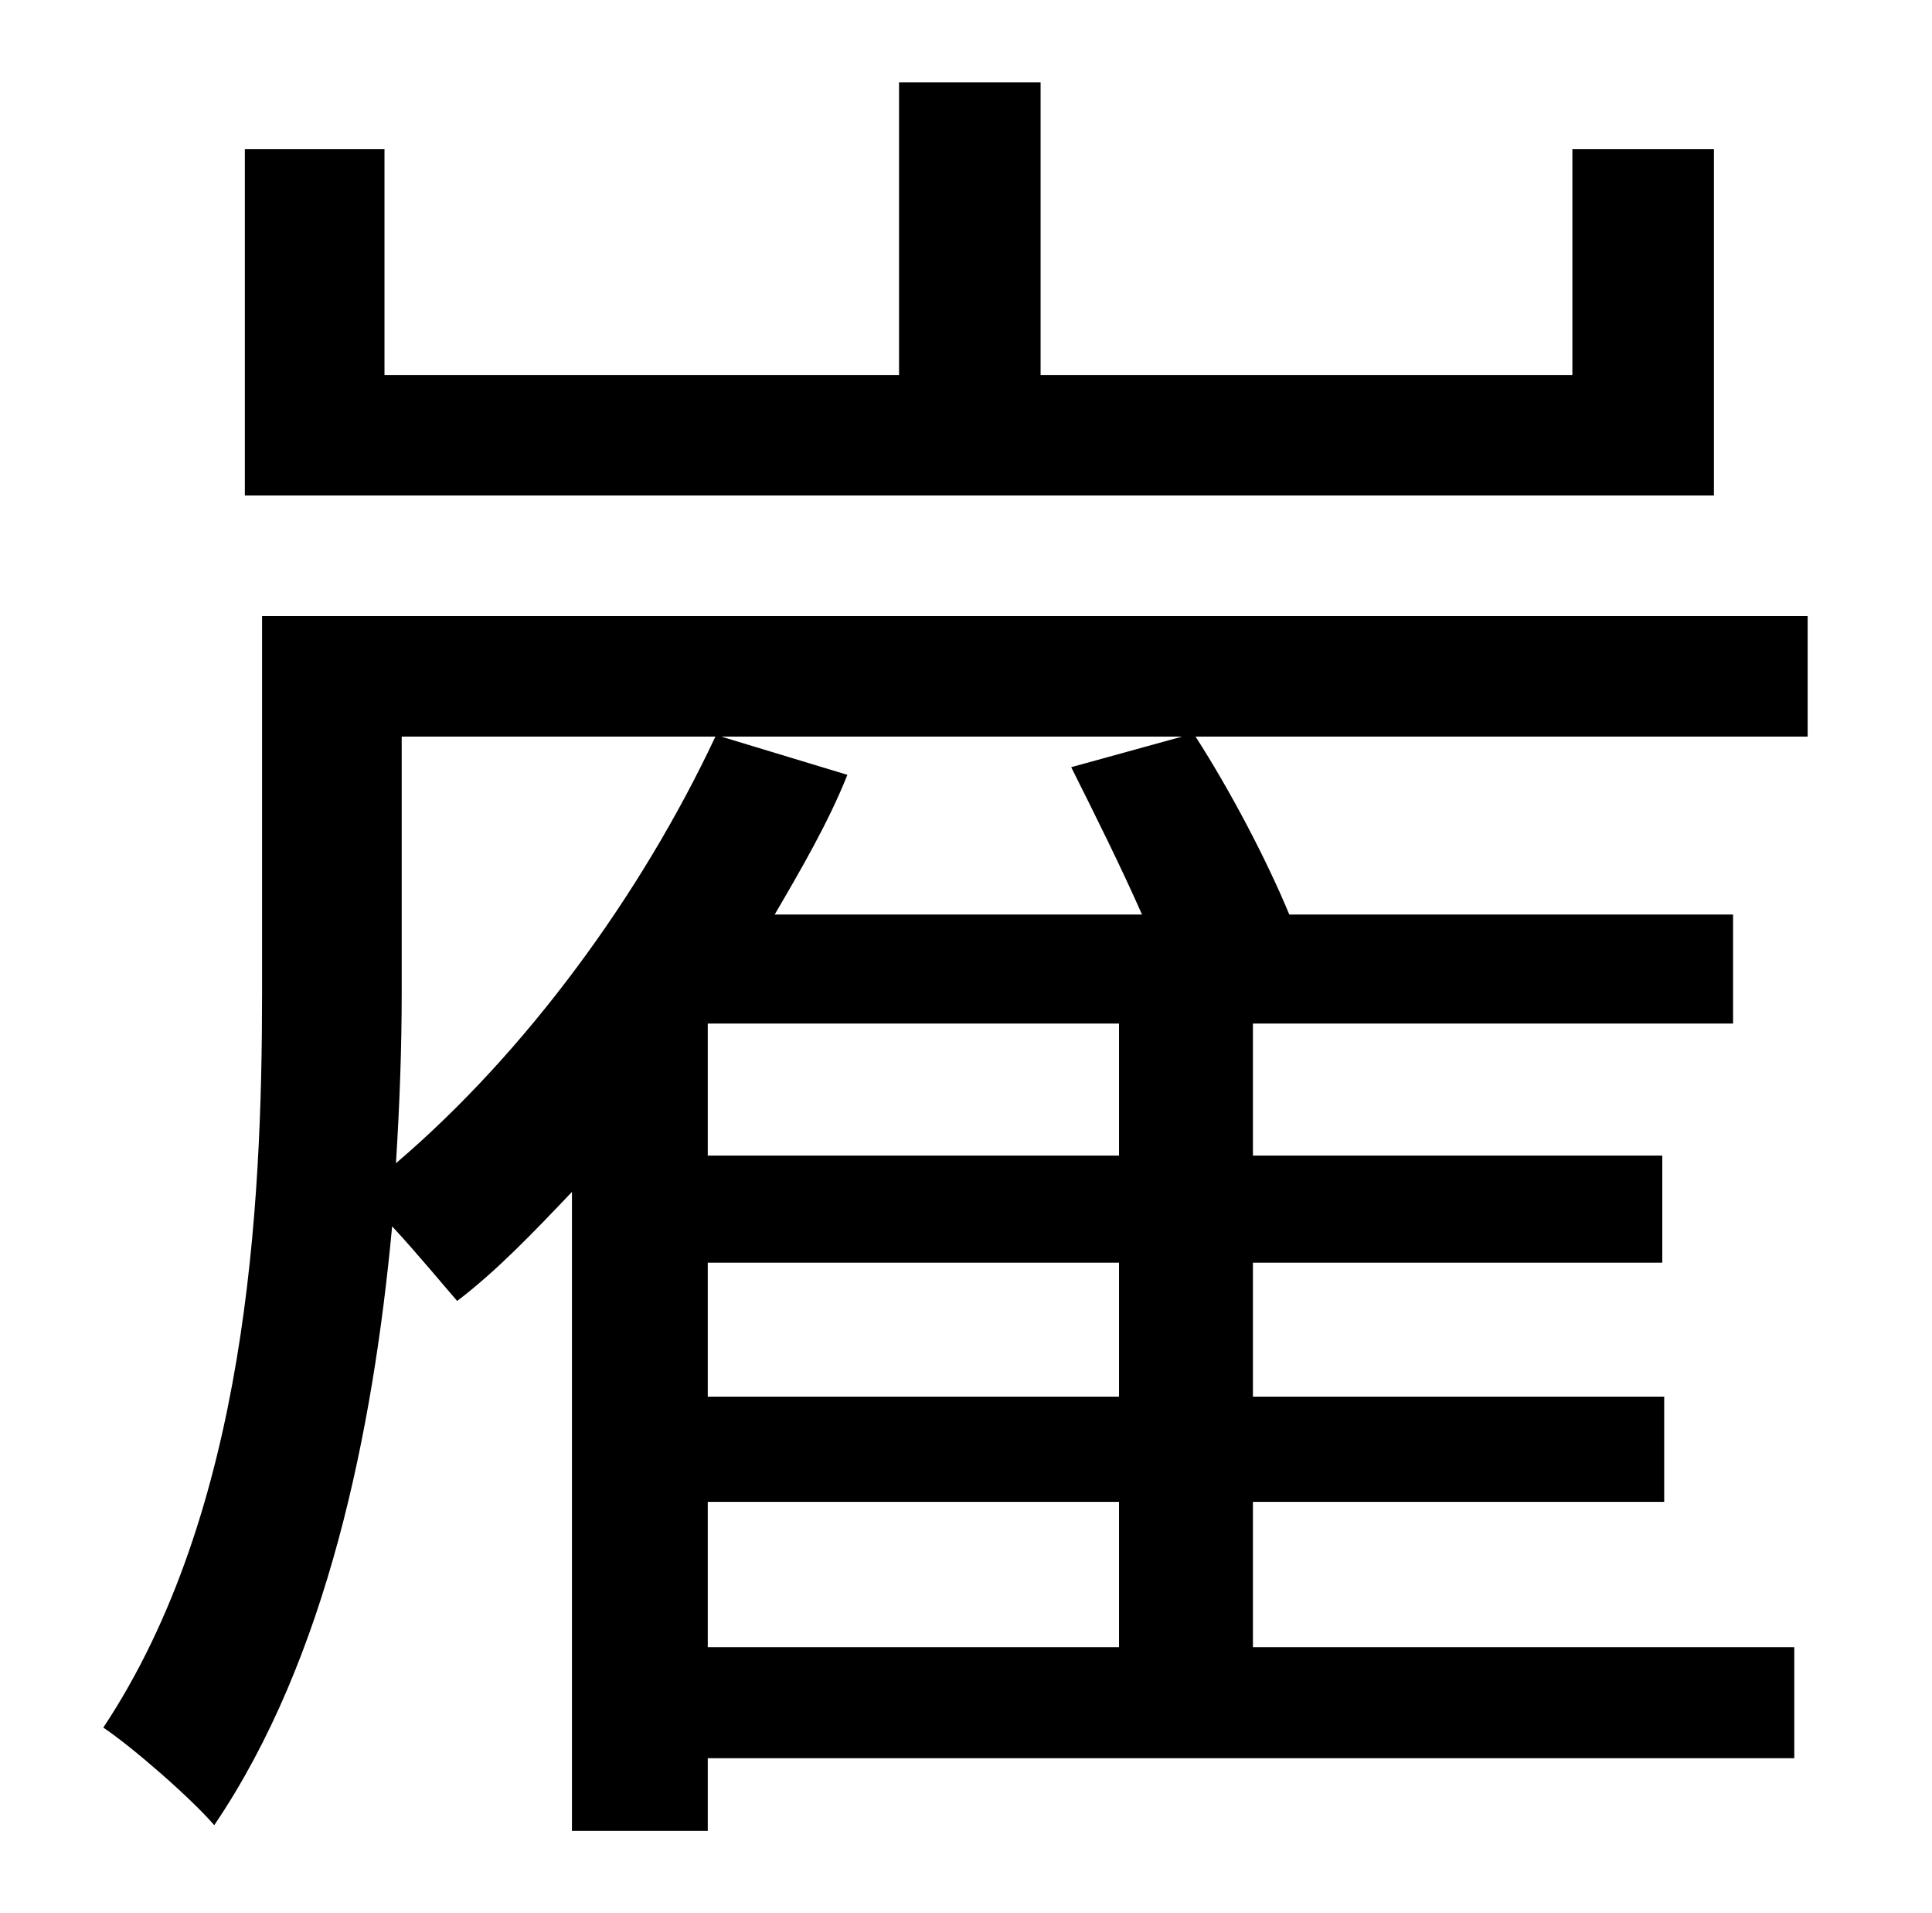 <?xml version="1.0" standalone="no"?>
<!DOCTYPE svg PUBLIC "-//W3C//DTD SVG 1.1//EN" "http://www.w3.org/Graphics/SVG/1.1/DTD/svg11.dtd" >
<svg xmlns="http://www.w3.org/2000/svg" xmlns:xlink="http://www.w3.org/1999/xlink" version="1.1" viewBox="-10 0 1010 1000">
   <path fill="currentColor"
d="M886 78v181h-768v-181h73v118h269v-153h74v153h278v-118h74zM395 478h192c-11 -25 -25 -53 -37 -77l58 -16h-241l66 20c-10 25 -24 49 -38 73zM575 604v-69h-215v69h215zM575 730v-70h-215v70h215zM575 861v-76h-215v76h215zM200 385v134c0 28 -1 57 -3 89
c68 -58 128 -140 167 -223h-164zM935 385h-320c18 28 37 64 49 93h232v57h-251v69h214v56h-214v70h215v55h-215v76h283v58h-568v38h-71v-334c-20 21 -39 41 -60 57c-7 -8 -21 -25 -34 -39c-10 107 -34 226 -93 313c-12 -14 -43 -41 -58 -51c75 -113 83 -271 83 -384v-197
h808v63z" />
</svg>
